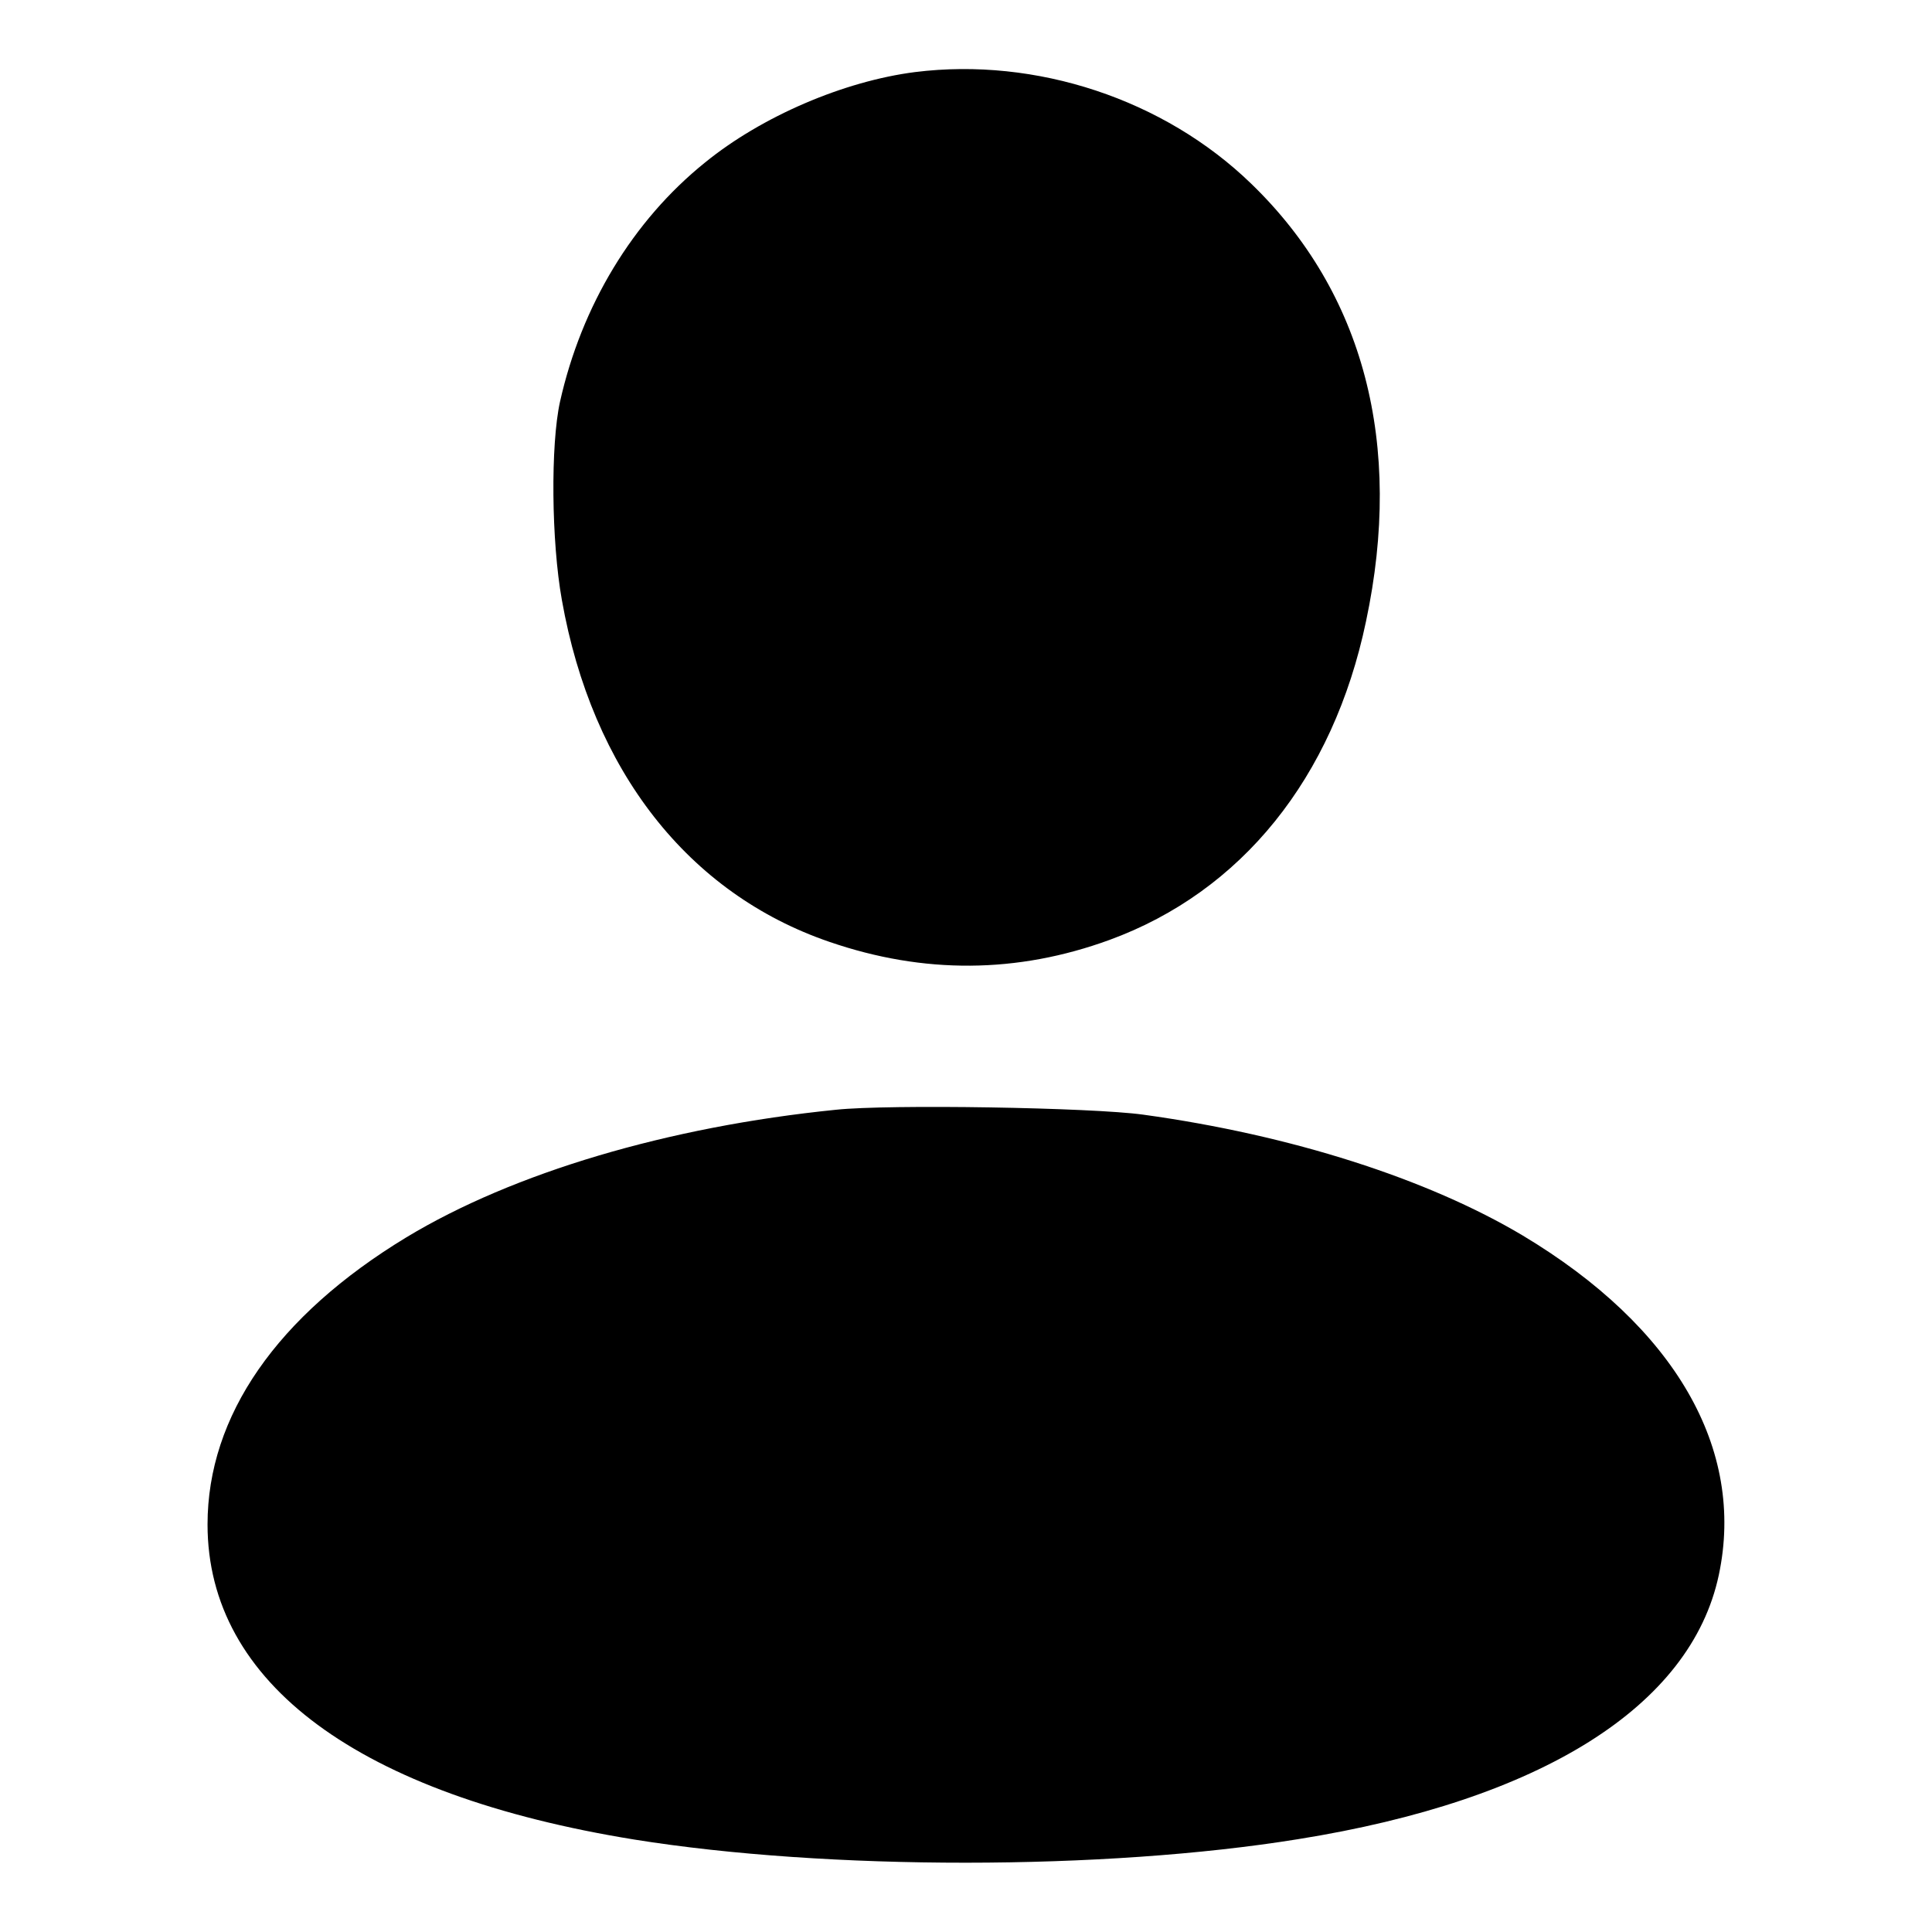 <?xml version="1.0" standalone="no"?>
<!DOCTYPE svg PUBLIC "-//W3C//DTD SVG 20010904//EN"
 "http://www.w3.org/TR/2001/REC-SVG-20010904/DTD/svg10.dtd">
<svg version="1.0" xmlns="http://www.w3.org/2000/svg"
 width="512pt" height="512pt" viewBox="0 0 512 512"
 preserveAspectRatio="xMidYMid meet">

<g transform="translate(0,512) scale(0.1,-0.1)"
fill="#000000" stroke="none">
<path d="M2425 4929 c-188 -24 -406 -117 -557 -240 -191 -154 -327 -379 -384
-634 -25 -114 -23 -369 5 -525 80 -452 335 -778 709 -906 250 -86 498 -84 742
5 350 128 593 429 680 844 100 470 -6 872 -304 1160 -231 224 -570 336 -891
296z"/>
<path d="M2215 2179 c-445 -45 -855 -167 -1138 -338 -343 -208 -527 -473 -527
-761 0 -421 402 -717 1131 -835 511 -82 1246 -82 1759 1 644 103 1041 352
1115 700 71 334 -116 658 -520 900 -252 150 -613 266 -1005 320 -136 19 -675
28 -815 13z"/>
</g>
</svg>
